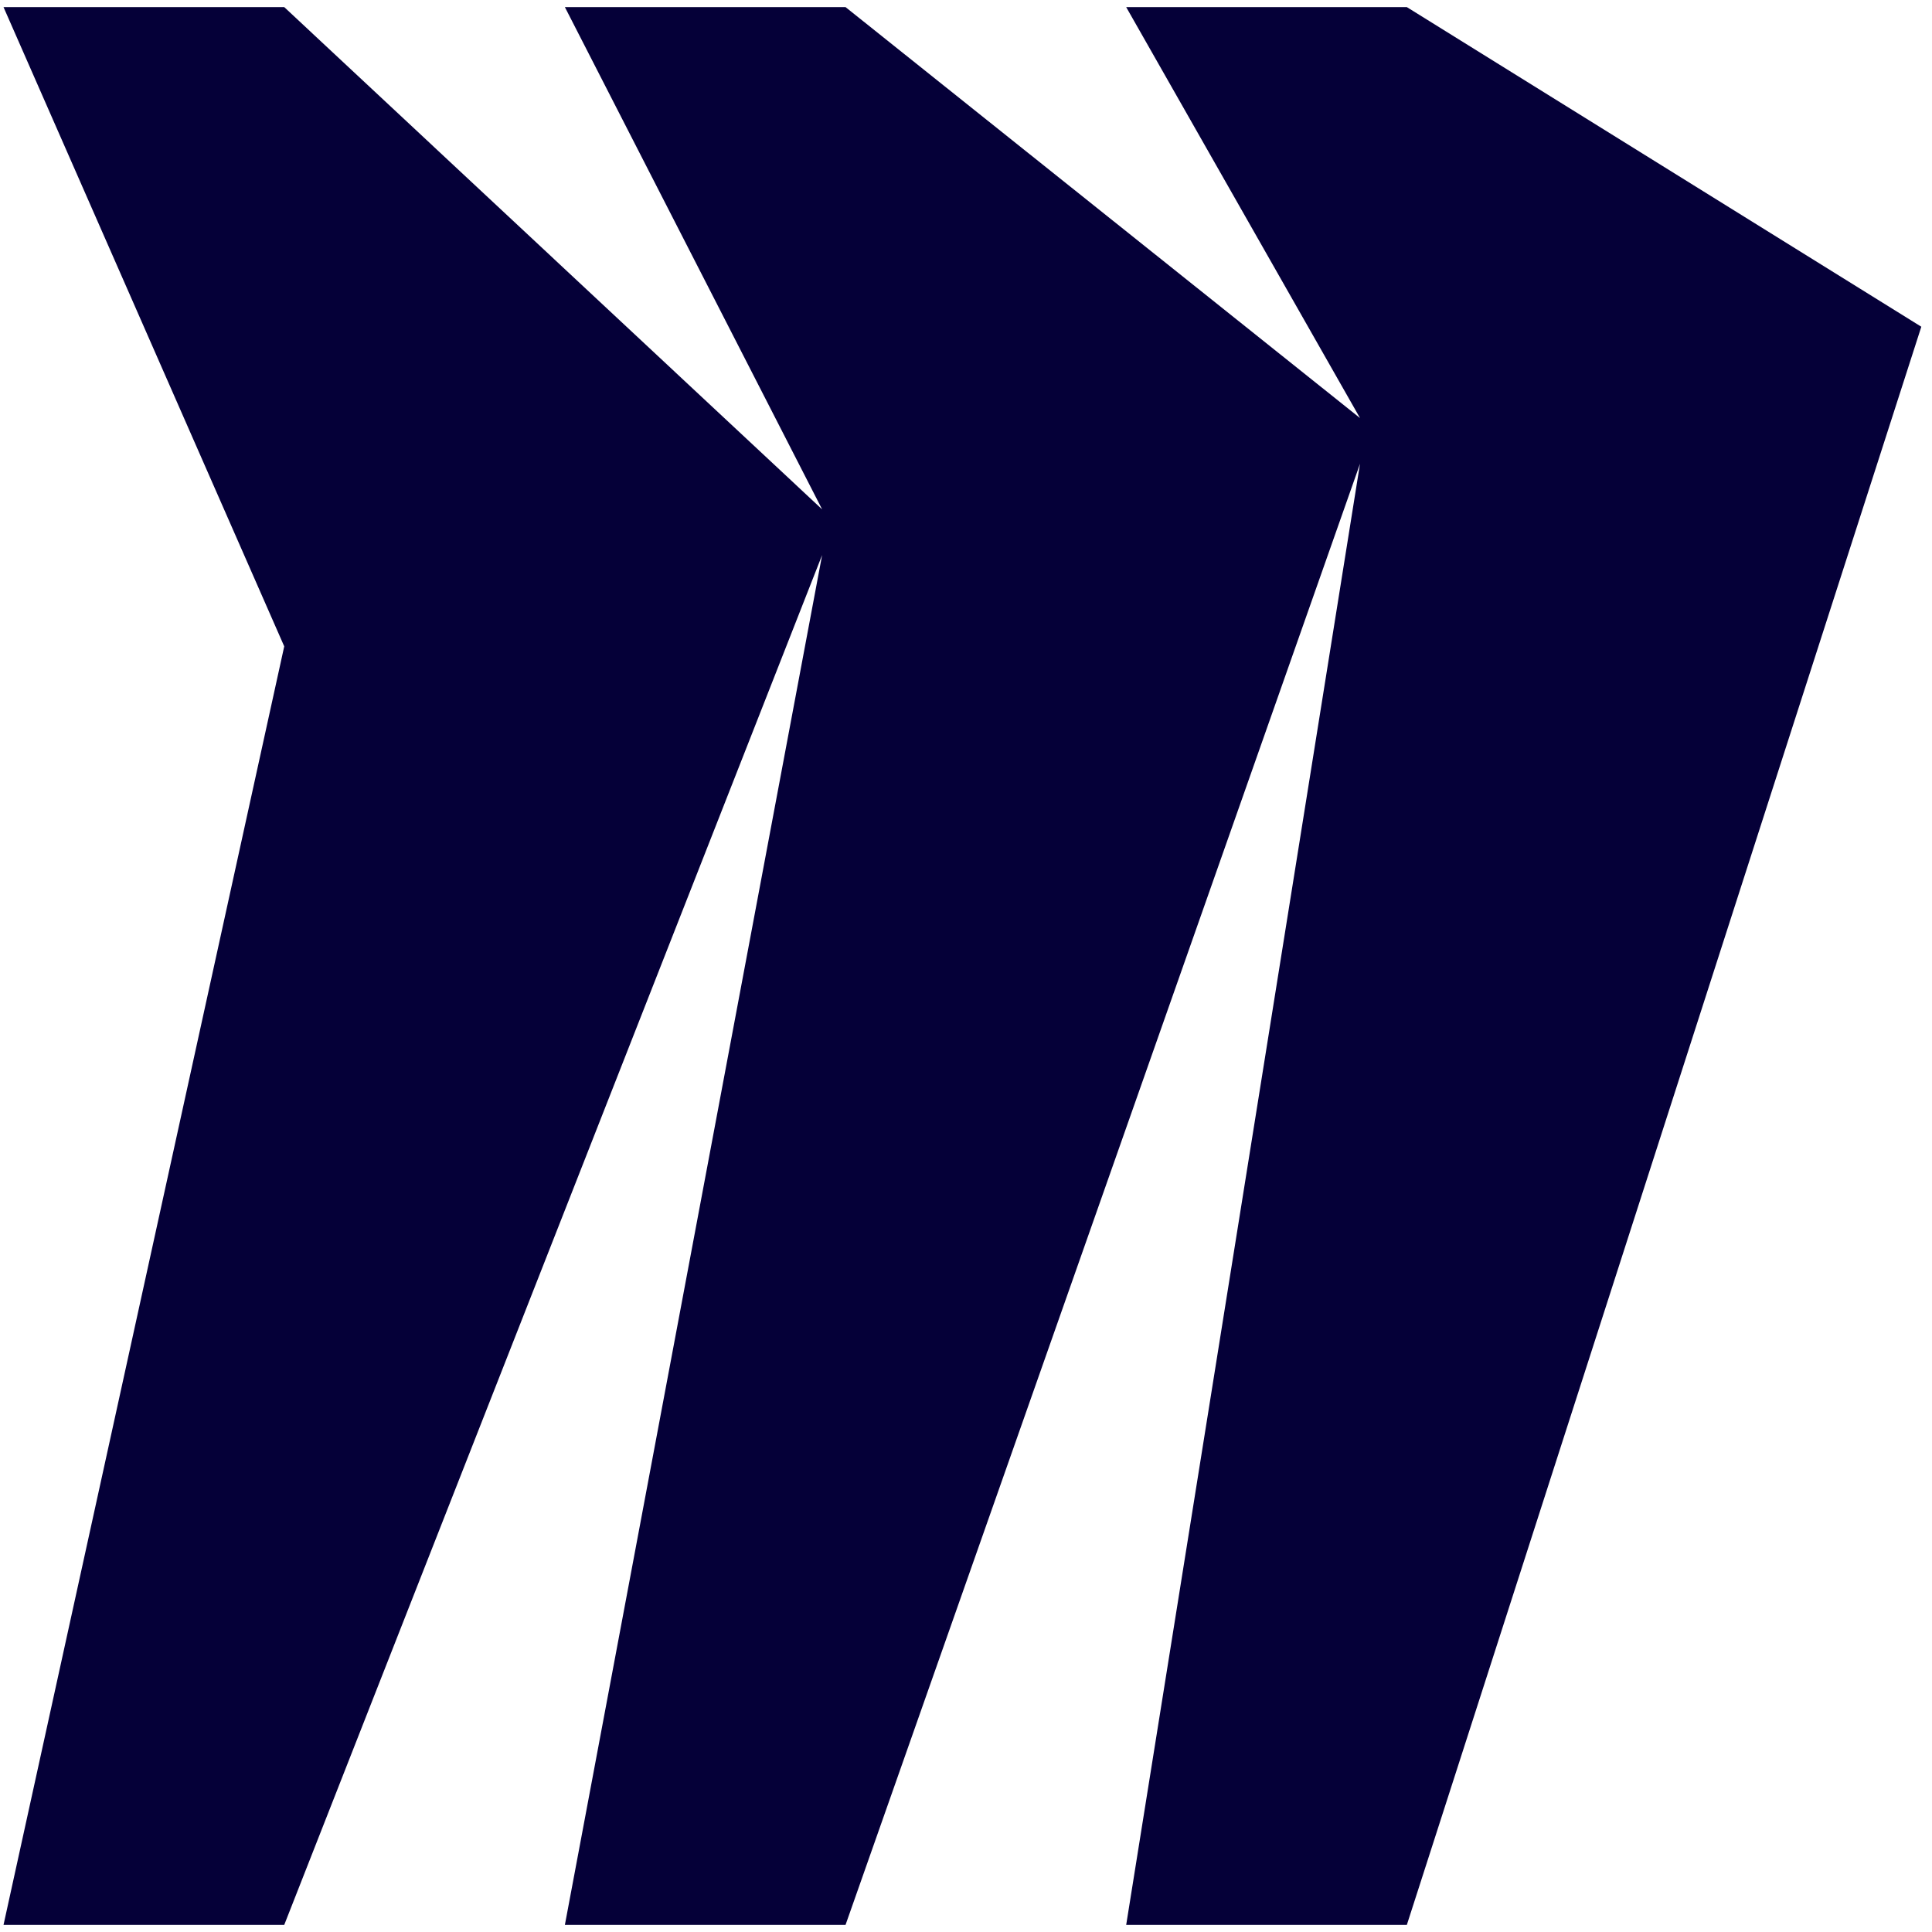 <svg width="34" height="34" viewBox="0 0 34 34" fill="none" xmlns="http://www.w3.org/2000/svg">
<path fill-rule="evenodd" clip-rule="evenodd" d="M24.758 0.125H19.819L23.934 7.357L14.88 0.125H9.941L14.468 8.964L5.002 0.125H0.062L5.002 11.375L0.062 33.875H5.002L14.468 9.768L9.941 33.875H14.88L23.934 8.161L19.819 33.875H24.758L33.812 5.75L24.758 0.125Z" fill="#050038"/>
</svg>
